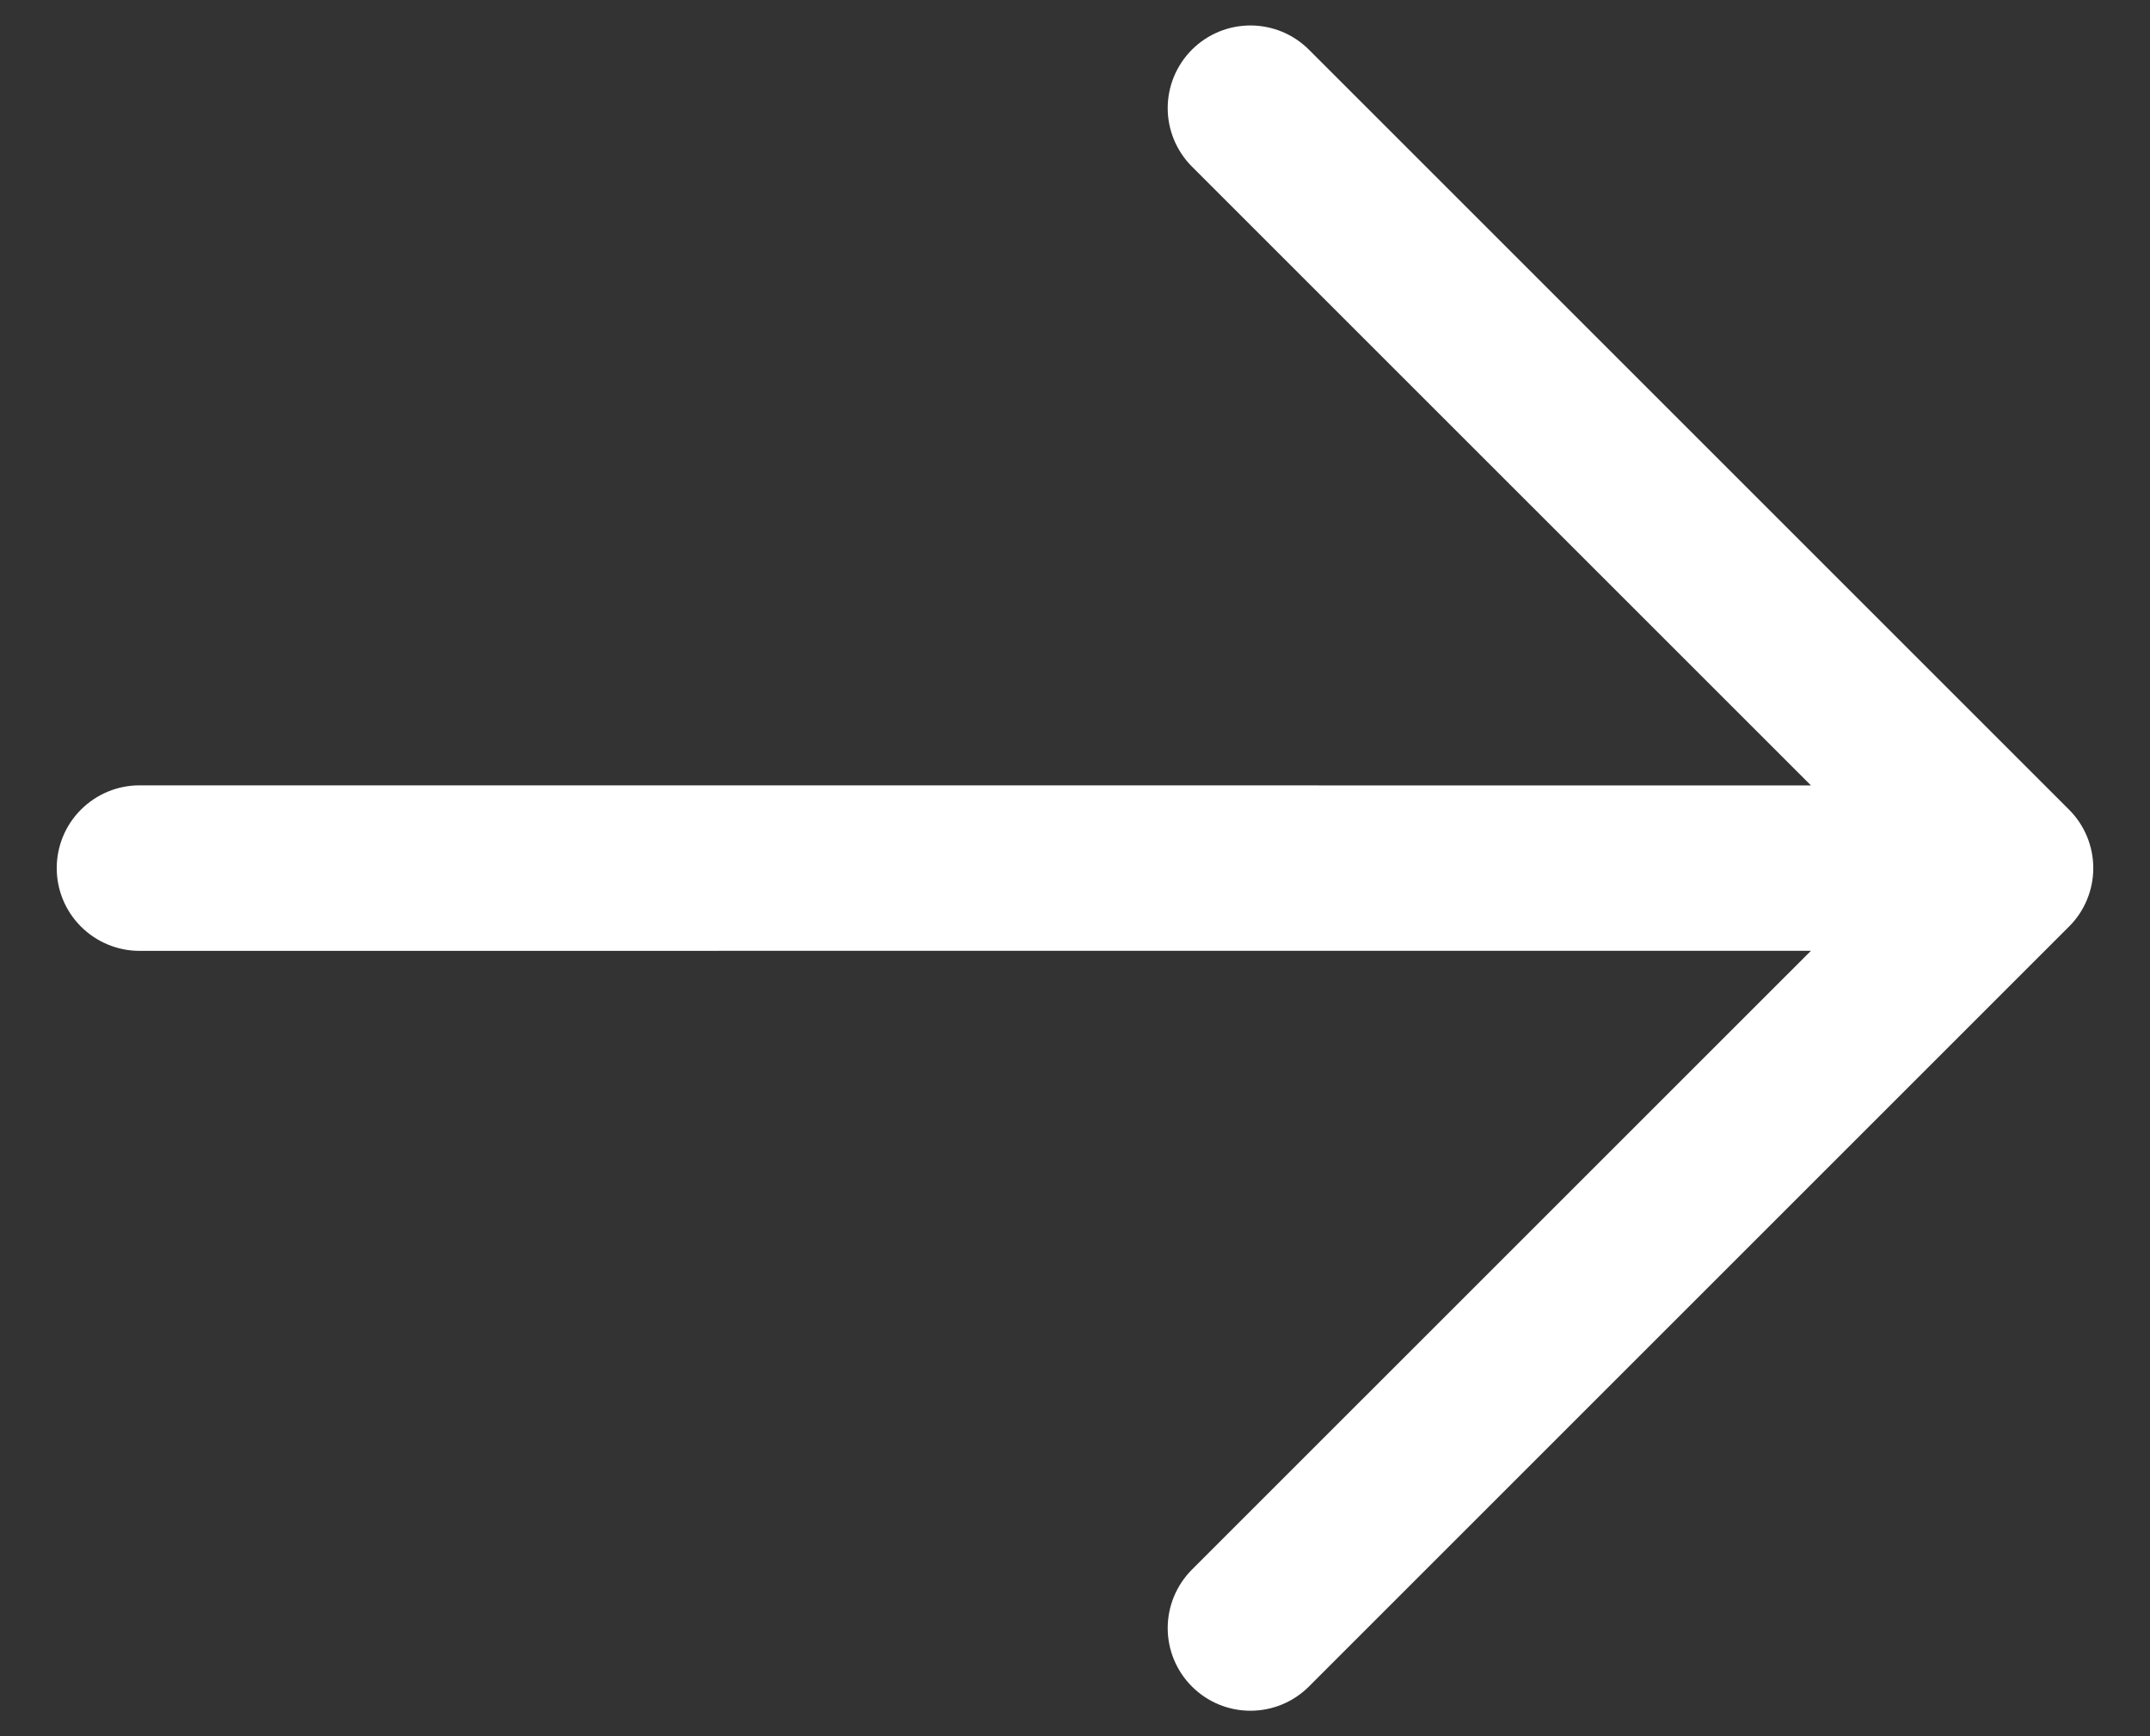 <svg width="26" height="21" viewBox="0 0 26 21" fill="none" xmlns="http://www.w3.org/2000/svg">
<rect x="0" y="0" width="26" height="21" fill="#333333" stroke="none"/>
<path d="M15.829 20.399L25.021 11.207C25.209 11.02 25.314 10.765 25.314 10.5C25.314 10.235 25.209 9.98 25.021 9.793L15.829 0.601C15.641 0.413 15.387 0.308 15.121 0.308C14.856 0.308 14.602 0.413 14.414 0.601C14.227 0.788 14.121 1.042 14.121 1.308C14.121 1.573 14.227 1.827 14.414 2.015L21.9 9.5L1.686 9.499C1.421 9.499 1.167 9.605 0.979 9.793C0.791 9.98 0.686 10.235 0.686 10.5C0.686 10.765 0.791 11.02 0.979 11.207C1.167 11.395 1.421 11.501 1.686 11.501L21.9 11.5L14.414 18.985C14.227 19.173 14.121 19.427 14.121 19.692C14.121 19.958 14.227 20.212 14.414 20.399C14.602 20.587 14.856 20.692 15.121 20.692C15.387 20.692 15.641 20.587 15.829 20.399Z" fill="white"/>
</svg>

